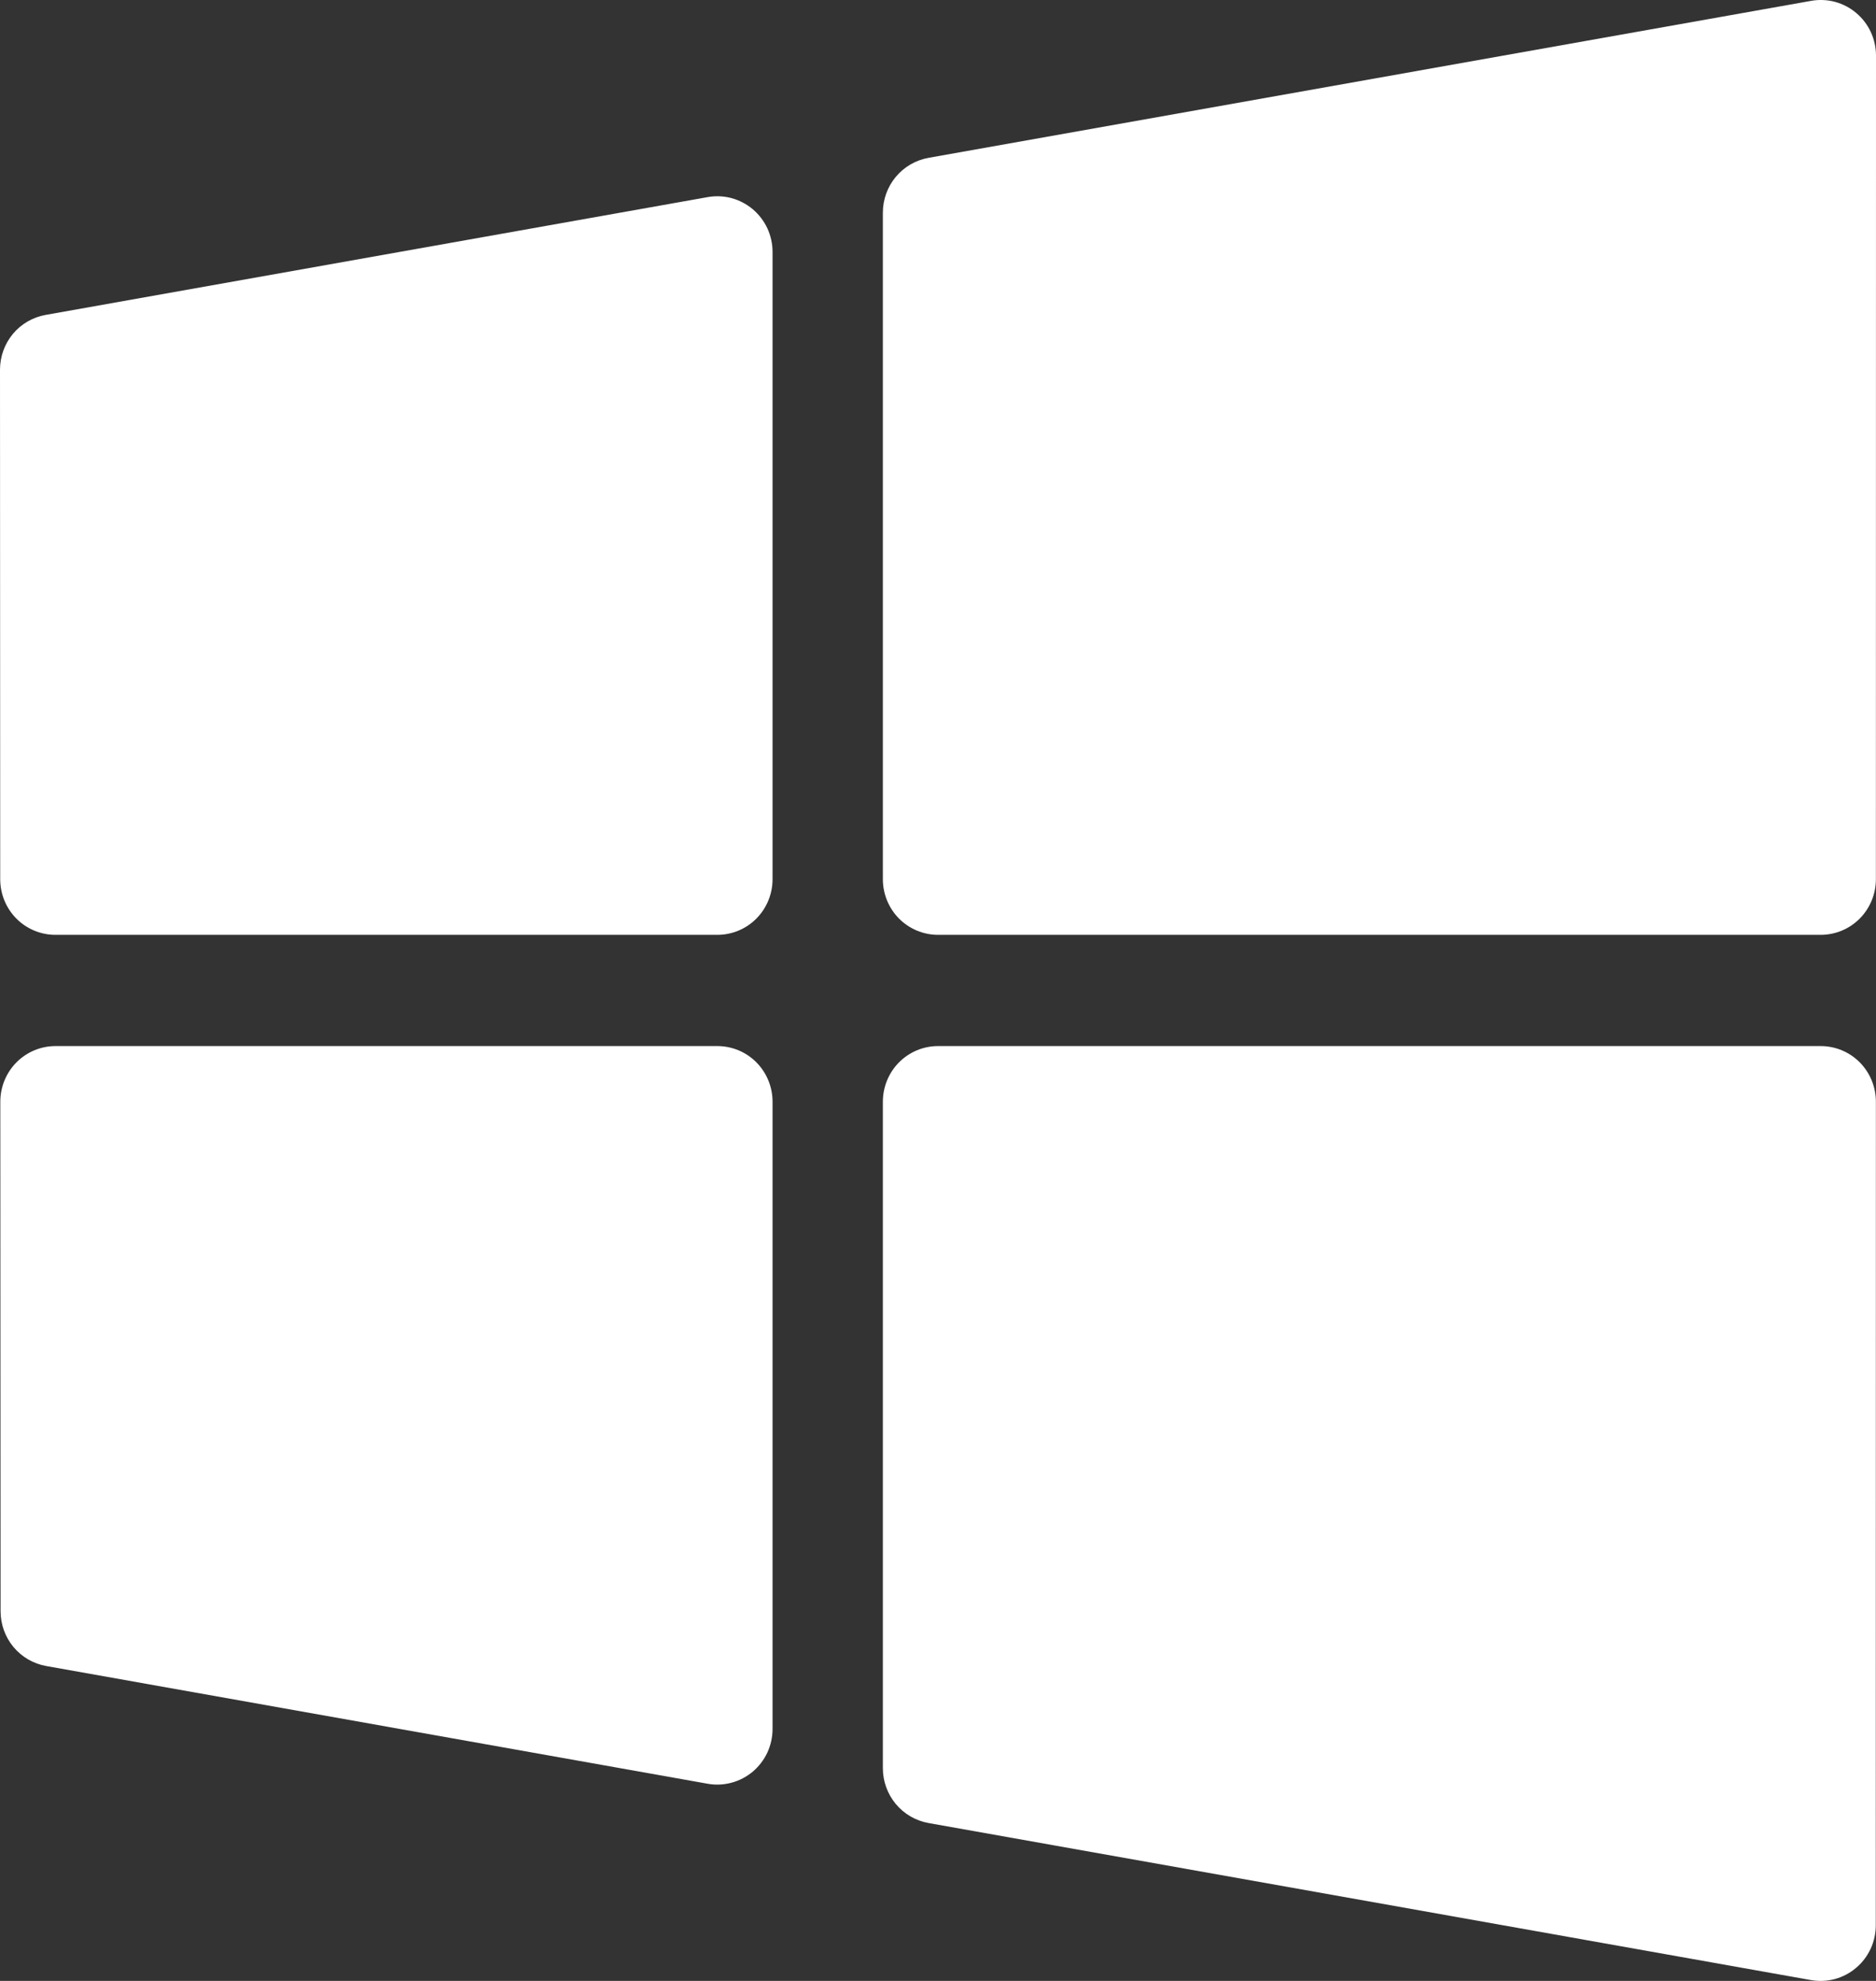 <svg width="36" height="38" viewBox="0 0 36 38" fill="none" xmlns="http://www.w3.org/2000/svg">
<rect x="0" y="0" width="36" height="38" fill="#333333" stroke="none"/>
<path fill-rule="evenodd" clip-rule="evenodd" d="M35.998 16.866C35.998 17.149 35.886 17.421 35.688 17.621C35.489 17.821 35.22 17.933 34.939 17.933H18.001C17.72 17.933 17.451 17.821 17.252 17.621C17.054 17.421 16.942 17.149 16.942 16.866V4.079C16.942 3.828 17.03 3.585 17.19 3.393C17.35 3.201 17.572 3.072 17.817 3.028L34.757 0.016C34.909 -0.011 35.066 -0.004 35.215 0.036C35.364 0.077 35.503 0.149 35.622 0.25C35.74 0.35 35.836 0.475 35.901 0.616C35.966 0.757 36 0.911 36 1.067L35.998 16.866ZM13.582 3.781C13.734 3.754 13.89 3.761 14.04 3.801C14.189 3.842 14.328 3.915 14.447 4.015C14.565 4.115 14.66 4.24 14.726 4.381C14.791 4.523 14.825 4.677 14.825 4.832V16.866C14.825 17.149 14.713 17.421 14.515 17.621C14.316 17.821 14.047 17.933 13.766 17.933H1.063C0.782 17.933 0.513 17.821 0.314 17.621C0.116 17.421 0.004 17.149 0.004 16.866L3.42766e-08 7.092C-6.32711e-05 6.841 0.088 6.598 0.247 6.406C0.407 6.214 0.629 6.085 0.875 6.041L13.582 3.781ZM0.006 21.134C0.006 20.851 0.118 20.579 0.316 20.379C0.515 20.179 0.784 20.067 1.065 20.067H13.766C14.047 20.067 14.316 20.179 14.515 20.379C14.713 20.579 14.825 20.851 14.825 21.134V33.167C14.825 33.322 14.791 33.476 14.726 33.618C14.66 33.759 14.565 33.884 14.447 33.984C14.328 34.084 14.189 34.157 14.04 34.197C13.89 34.238 13.734 34.245 13.582 34.218L0.885 31.959C0.64 31.915 0.418 31.786 0.258 31.594C0.098 31.401 0.011 31.159 0.011 30.908L0.006 21.134ZM35.996 36.933C35.996 37.089 35.962 37.243 35.897 37.384C35.831 37.525 35.736 37.65 35.617 37.75C35.499 37.851 35.36 37.923 35.211 37.964C35.061 38.004 34.905 38.011 34.753 37.984L17.817 34.971C17.572 34.927 17.35 34.798 17.19 34.606C17.03 34.413 16.942 34.171 16.942 33.92V21.134C16.942 20.851 17.054 20.579 17.252 20.379C17.451 20.179 17.72 20.067 18.001 20.067H34.939C35.22 20.067 35.489 20.179 35.688 20.379C35.886 20.579 35.998 20.851 35.998 21.134L35.996 36.933Z" fill="white"/>
</svg>
